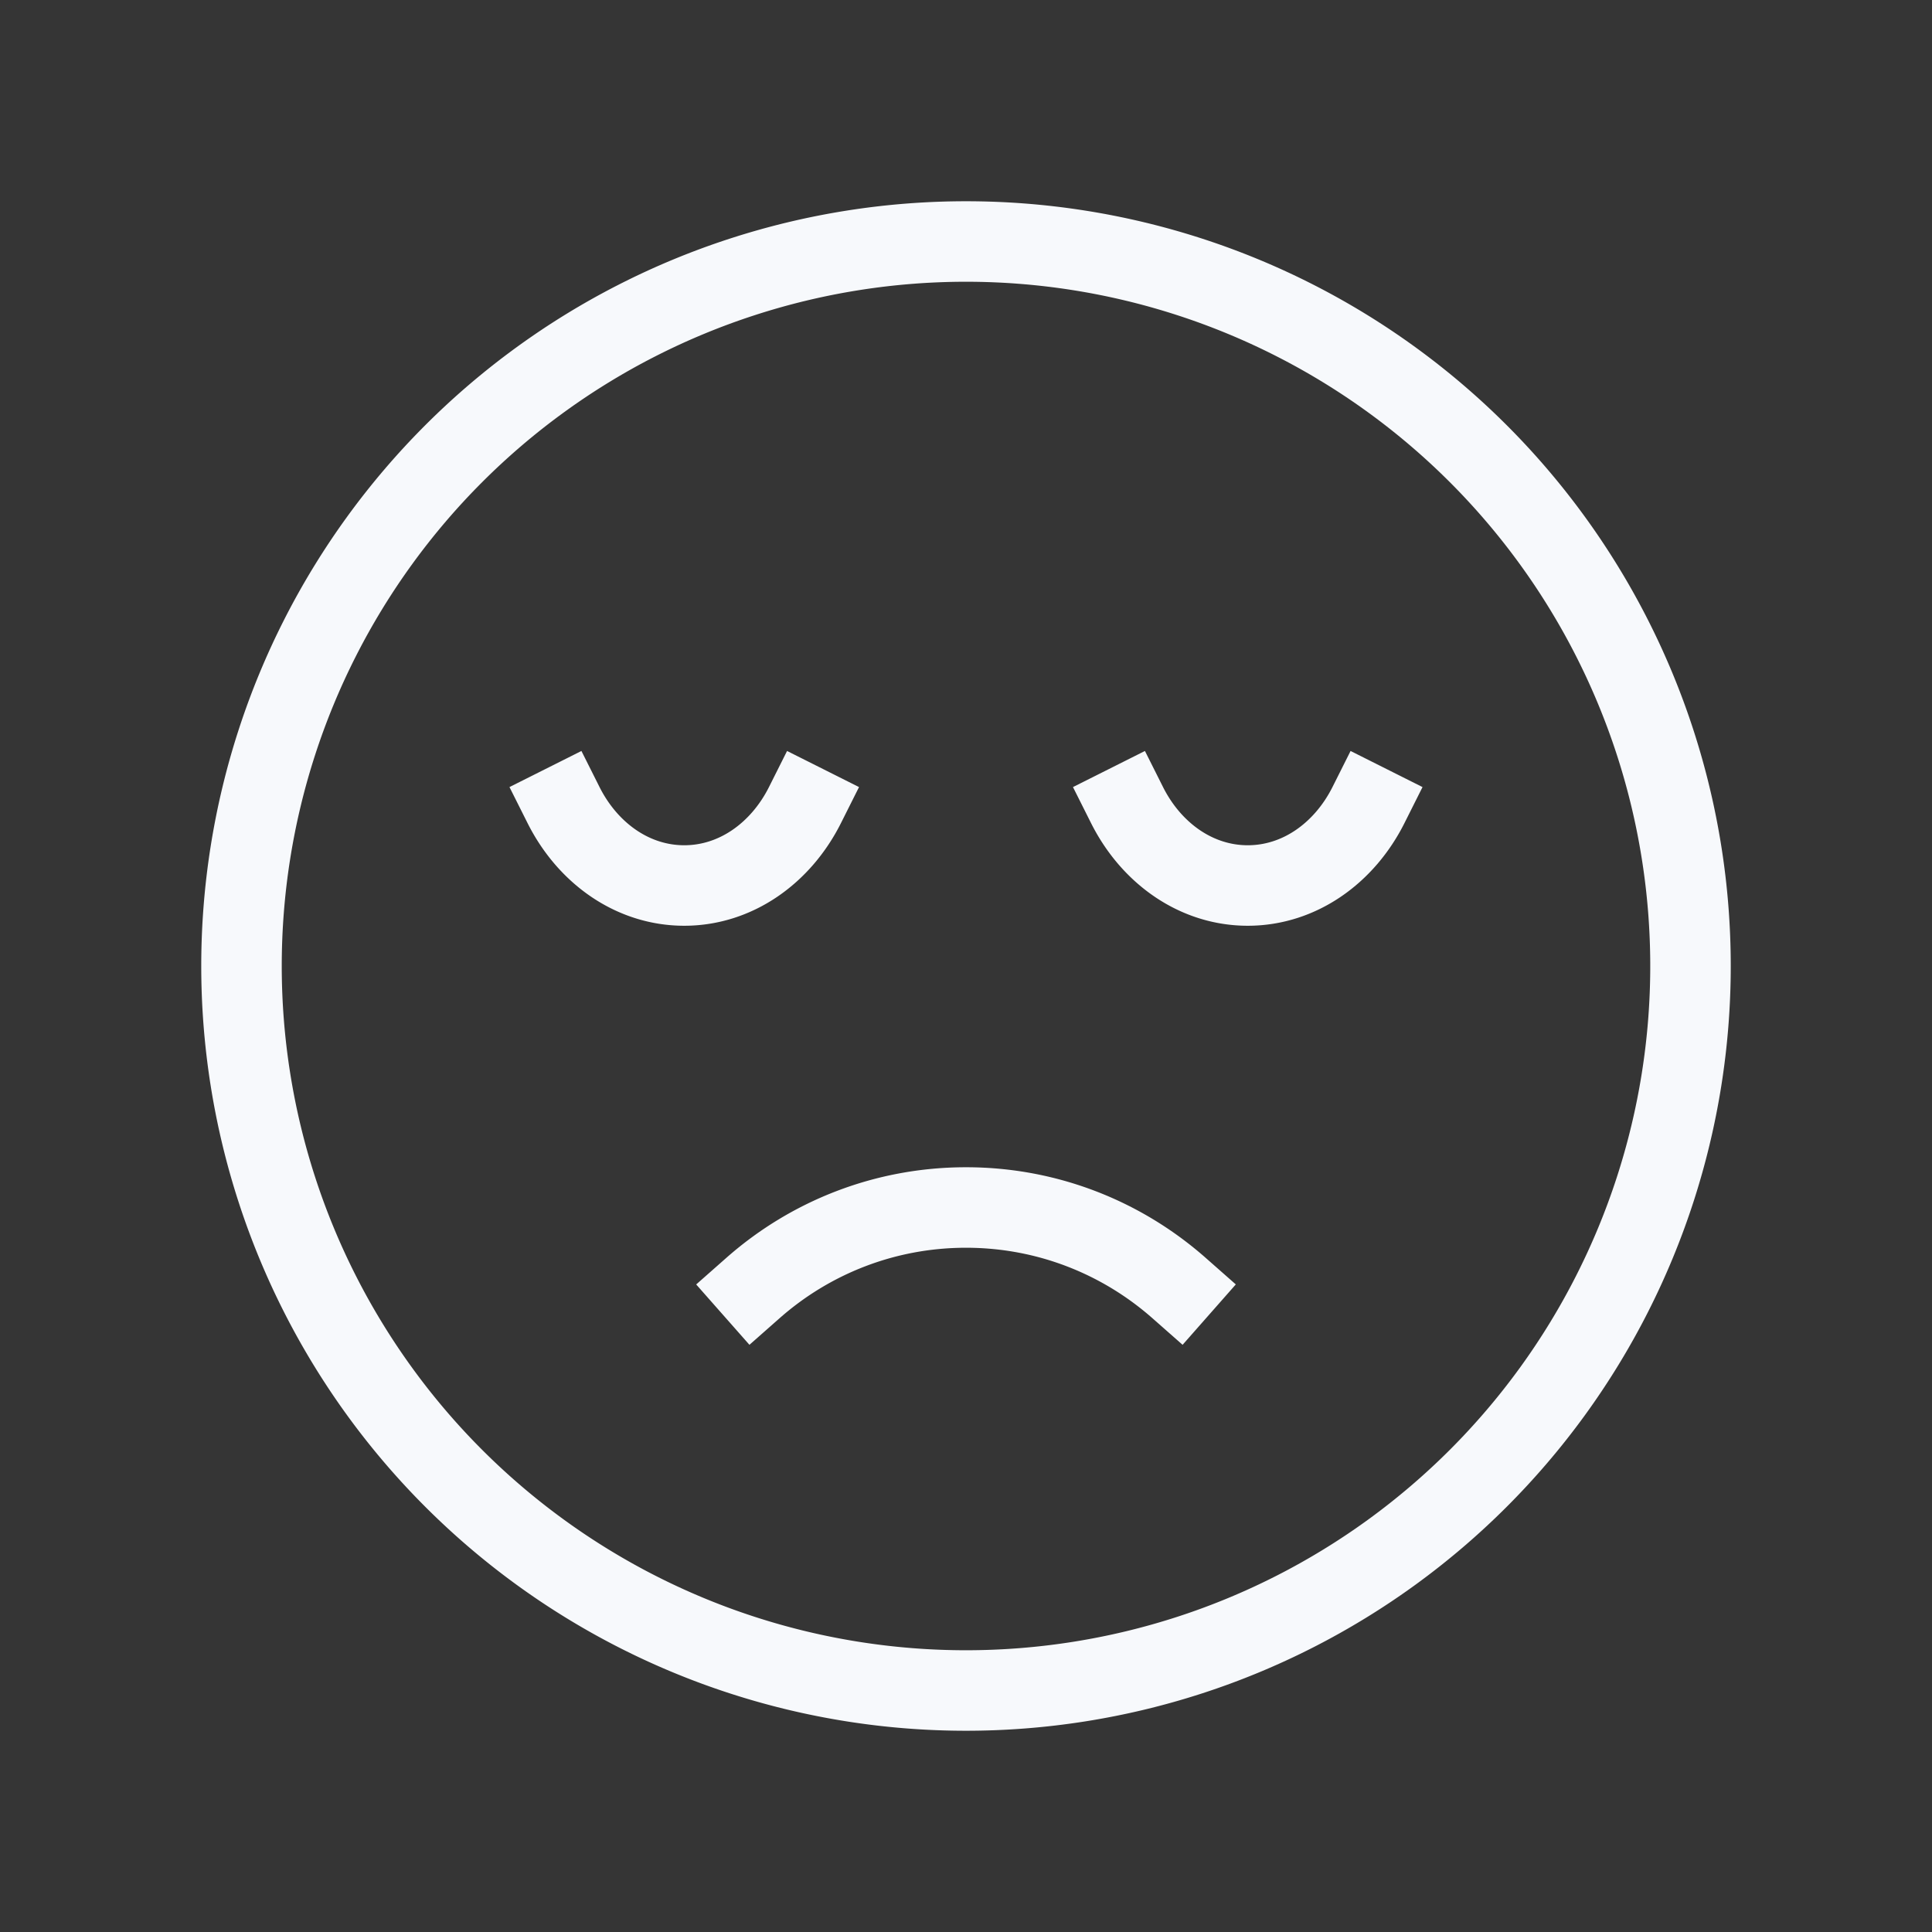 <svg xmlns="http://www.w3.org/2000/svg" width="24" height="24" fill="none"><rect width="100%" height="100%" fill="#333333" stroke="none"/><path fill="#fff" fill-opacity=".01" d="M24 0v24H0V0z"/><path stroke="#F7F9FC" stroke-linecap="square" d="M9.354 16c.705-.622 1.632-1 2.646-1 1.015 0 1.94.378 2.646 1M7 10c.3.598.859 1 1.5 1s1.2-.402 1.5-1m4 0c.3.598.859 1 1.5 1s1.2-.402 1.5-1m4 2a9 9 0 1 1-18 0 9 9 0 0 1 18 0Z"/></svg>